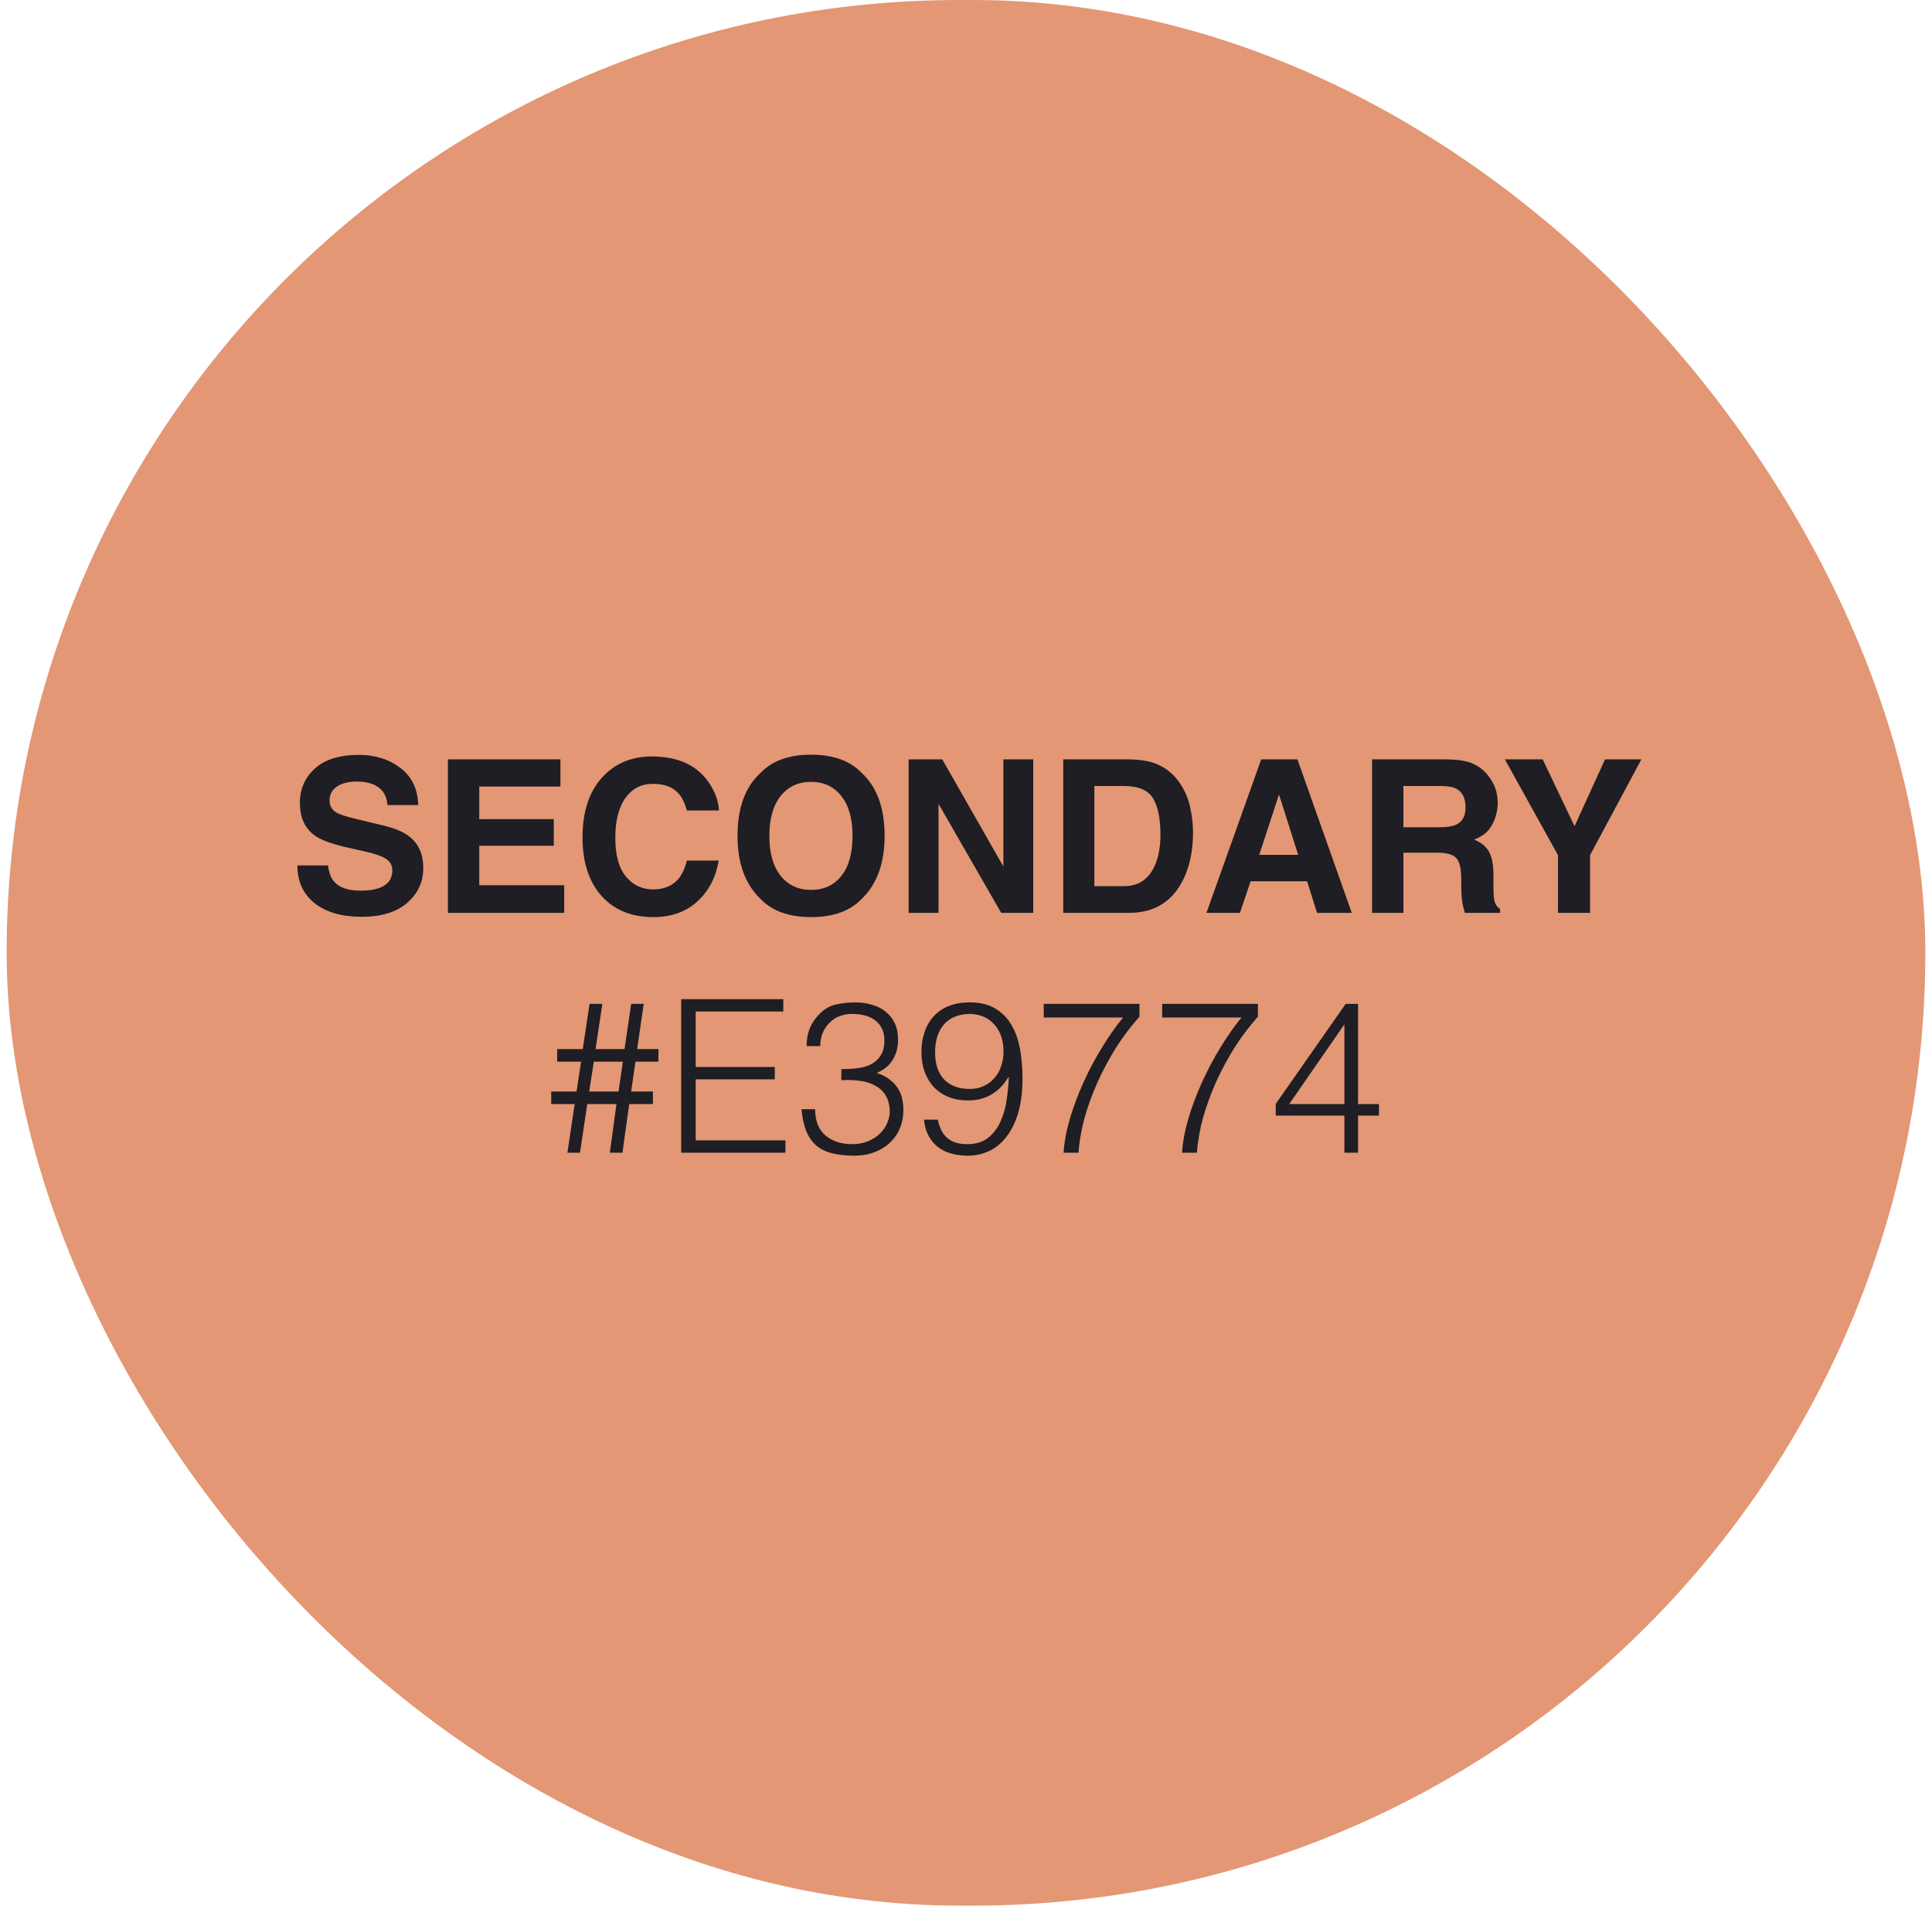 <svg width="145" height="143" viewBox="0 0 145 143" fill="none" xmlns="http://www.w3.org/2000/svg">
<rect x="0.5" width="144" height="143" rx="71.5" fill="#E39774"/>
<path d="M27.055 66.836C27.622 66.836 28.083 66.773 28.438 66.648C29.109 66.409 29.445 65.963 29.445 65.312C29.445 64.932 29.279 64.638 28.945 64.43C28.612 64.227 28.088 64.047 27.375 63.891L26.156 63.617C24.958 63.346 24.13 63.052 23.672 62.734C22.896 62.203 22.508 61.372 22.508 60.242C22.508 59.211 22.883 58.354 23.633 57.672C24.383 56.99 25.484 56.648 26.938 56.648C28.151 56.648 29.185 56.971 30.039 57.617C30.898 58.258 31.349 59.19 31.391 60.414H29.078C29.037 59.721 28.734 59.229 28.172 58.938C27.797 58.745 27.331 58.648 26.773 58.648C26.154 58.648 25.659 58.773 25.289 59.023C24.919 59.273 24.734 59.622 24.734 60.07C24.734 60.482 24.917 60.789 25.281 60.992C25.516 61.128 26.016 61.286 26.781 61.469L28.766 61.945C29.635 62.154 30.292 62.432 30.734 62.781C31.422 63.323 31.766 64.107 31.766 65.133C31.766 66.185 31.362 67.06 30.555 67.758C29.753 68.451 28.617 68.797 27.148 68.797C25.648 68.797 24.469 68.456 23.609 67.773C22.75 67.086 22.32 66.143 22.32 64.945H24.617C24.69 65.471 24.833 65.865 25.047 66.125C25.438 66.599 26.107 66.836 27.055 66.836ZM41.562 63.469H35.969V66.43H42.344V68.5H33.617V56.984H42.062V59.023H35.969V61.469H41.562V63.469ZM52.344 67.641C51.484 68.427 50.385 68.82 49.047 68.82C47.391 68.82 46.089 68.289 45.141 67.227C44.193 66.159 43.719 64.695 43.719 62.836C43.719 60.825 44.258 59.276 45.336 58.188C46.273 57.24 47.466 56.766 48.914 56.766C50.852 56.766 52.268 57.401 53.164 58.672C53.659 59.385 53.925 60.102 53.961 60.82H51.555C51.398 60.268 51.198 59.852 50.953 59.57C50.516 59.07 49.867 58.82 49.008 58.82C48.133 58.82 47.443 59.175 46.938 59.883C46.432 60.586 46.18 61.583 46.18 62.875C46.18 64.167 46.445 65.135 46.977 65.781C47.513 66.422 48.193 66.742 49.016 66.742C49.859 66.742 50.503 66.466 50.945 65.914C51.19 65.617 51.393 65.172 51.555 64.578H53.938C53.729 65.833 53.198 66.854 52.344 67.641ZM60.875 68.82C59.229 68.82 57.971 68.372 57.102 67.477C55.935 66.378 55.352 64.794 55.352 62.727C55.352 60.617 55.935 59.034 57.102 57.977C57.971 57.081 59.229 56.633 60.875 56.633C62.521 56.633 63.779 57.081 64.648 57.977C65.81 59.034 66.391 60.617 66.391 62.727C66.391 64.794 65.81 66.378 64.648 67.477C63.779 68.372 62.521 68.82 60.875 68.82ZM63.148 65.727C63.706 65.023 63.984 64.023 63.984 62.727C63.984 61.435 63.703 60.438 63.141 59.734C62.583 59.026 61.828 58.672 60.875 58.672C59.922 58.672 59.161 59.023 58.594 59.727C58.026 60.43 57.742 61.43 57.742 62.727C57.742 64.023 58.026 65.023 58.594 65.727C59.161 66.43 59.922 66.781 60.875 66.781C61.828 66.781 62.586 66.43 63.148 65.727ZM77.547 68.5H75.141L70.438 60.32V68.5H68.195V56.984H70.719L75.305 65.023V56.984H77.547V68.5ZM84.758 68.5H79.797V56.984H84.758C85.471 56.995 86.065 57.078 86.539 57.234C87.346 57.5 88 57.987 88.5 58.695C88.901 59.268 89.174 59.888 89.32 60.555C89.466 61.221 89.539 61.857 89.539 62.461C89.539 63.992 89.232 65.289 88.617 66.352C87.784 67.784 86.497 68.5 84.758 68.5ZM86.547 59.922C86.177 59.297 85.445 58.984 84.352 58.984H82.133V66.5H84.352C85.487 66.5 86.279 65.94 86.727 64.82C86.971 64.206 87.094 63.474 87.094 62.625C87.094 61.453 86.912 60.552 86.547 59.922ZM98.102 66.133H93.859L93.062 68.5H90.547L94.656 56.984H97.375L101.453 68.5H98.844L98.102 66.133ZM97.43 64.148L95.992 59.617L94.508 64.148H97.43ZM107.812 63.984H105.328V68.5H102.977V56.984H108.625C109.432 57 110.052 57.099 110.484 57.281C110.922 57.464 111.292 57.732 111.594 58.086C111.844 58.378 112.042 58.7 112.188 59.055C112.333 59.409 112.406 59.812 112.406 60.266C112.406 60.812 112.268 61.352 111.992 61.883C111.716 62.409 111.26 62.781 110.625 63C111.156 63.214 111.531 63.518 111.75 63.914C111.974 64.305 112.086 64.904 112.086 65.711V66.484C112.086 67.01 112.107 67.367 112.148 67.555C112.211 67.852 112.357 68.07 112.586 68.211V68.5H109.938C109.865 68.245 109.812 68.039 109.781 67.883C109.719 67.56 109.685 67.229 109.68 66.891L109.664 65.82C109.654 65.086 109.518 64.596 109.258 64.352C109.003 64.107 108.521 63.984 107.812 63.984ZM109.273 61.891C109.753 61.672 109.992 61.24 109.992 60.594C109.992 59.896 109.76 59.427 109.297 59.188C109.036 59.052 108.646 58.984 108.125 58.984H105.328V62.078H108.055C108.596 62.078 109.003 62.016 109.273 61.891ZM123.188 56.984L119.336 64.172V68.5H116.93V64.172L112.945 56.984H115.781L118.172 62L120.461 56.984H123.188ZM49.002 82.852H47.225L46.714 86.5H45.77L46.266 82.852H44.074L43.529 86.5H42.586L43.13 82.852H41.37V81.908H43.273L43.609 79.668H41.818V78.724H43.737L44.249 75.332H45.209L44.697 78.724H46.873L47.37 75.332H48.313L47.818 78.724H49.417V79.668H47.69L47.37 81.908H49.002V82.852ZM44.569 79.668L44.218 81.908H46.425L46.745 79.668H44.569ZM51.124 86.5V74.98H58.788V75.908H52.212V80.068H58.148V80.996H52.212V85.572H58.948V86.5H51.124ZM63.145 80.228C63.625 80.228 64.063 80.201 64.457 80.148C64.852 80.084 65.188 79.972 65.465 79.812C65.753 79.641 65.977 79.417 66.137 79.14C66.297 78.863 66.377 78.505 66.377 78.068C66.377 77.716 66.313 77.417 66.185 77.172C66.057 76.916 65.881 76.708 65.657 76.548C65.444 76.388 65.188 76.271 64.889 76.196C64.601 76.121 64.297 76.084 63.977 76.084C63.615 76.084 63.284 76.143 62.985 76.26C62.697 76.377 62.447 76.548 62.233 76.772C62.02 76.985 61.855 77.241 61.737 77.54C61.62 77.828 61.561 78.148 61.561 78.5H60.537C60.537 77.988 60.623 77.529 60.793 77.124C60.975 76.708 61.252 76.324 61.625 75.972C61.977 75.652 62.372 75.449 62.809 75.364C63.257 75.268 63.716 75.22 64.185 75.22C64.633 75.22 65.049 75.279 65.433 75.396C65.828 75.503 66.169 75.673 66.457 75.908C66.745 76.132 66.975 76.42 67.145 76.772C67.316 77.124 67.401 77.535 67.401 78.004C67.401 78.591 67.268 79.097 67.001 79.524C66.745 79.951 66.345 80.281 65.801 80.516C66.207 80.644 66.537 80.815 66.793 81.028C67.06 81.231 67.268 81.46 67.417 81.716C67.567 81.961 67.668 82.223 67.721 82.5C67.775 82.777 67.801 83.044 67.801 83.3C67.801 83.769 67.721 84.207 67.561 84.612C67.401 85.017 67.167 85.375 66.857 85.684C66.548 85.993 66.164 86.244 65.705 86.436C65.257 86.617 64.745 86.713 64.169 86.724C63.519 86.724 62.953 86.665 62.473 86.548C61.993 86.431 61.593 86.239 61.273 85.972C60.953 85.695 60.703 85.337 60.521 84.9C60.34 84.452 60.217 83.897 60.153 83.236H61.177C61.177 84.1 61.433 84.756 61.945 85.204C62.468 85.641 63.145 85.86 63.977 85.86C64.383 85.86 64.761 85.791 65.113 85.652C65.465 85.513 65.764 85.327 66.009 85.092C66.265 84.857 66.457 84.585 66.585 84.276C66.724 83.967 66.788 83.647 66.777 83.316C66.756 82.857 66.649 82.479 66.457 82.18C66.265 81.871 66.004 81.631 65.673 81.46C65.353 81.279 64.975 81.161 64.537 81.108C64.1 81.044 63.636 81.028 63.145 81.06V80.228ZM70.388 84.02C70.505 84.628 70.74 85.087 71.092 85.396C71.455 85.705 71.951 85.86 72.58 85.86C73.252 85.86 73.785 85.695 74.18 85.364C74.585 85.033 74.895 84.617 75.108 84.116C75.332 83.615 75.481 83.076 75.556 82.5C75.641 81.913 75.695 81.364 75.716 80.852L75.684 80.82C75.343 81.396 74.916 81.833 74.404 82.132C73.903 82.431 73.316 82.58 72.644 82.58C72.111 82.58 71.631 82.495 71.204 82.324C70.777 82.153 70.409 81.908 70.1 81.588C69.801 81.268 69.567 80.884 69.396 80.436C69.236 79.988 69.156 79.492 69.156 78.948C69.156 78.415 69.231 77.924 69.38 77.476C69.529 77.017 69.753 76.623 70.052 76.292C70.351 75.951 70.724 75.689 71.172 75.508C71.631 75.316 72.169 75.22 72.788 75.22C73.545 75.22 74.175 75.369 74.676 75.668C75.188 75.967 75.593 76.372 75.892 76.884C76.201 77.396 76.42 77.999 76.548 78.692C76.676 79.385 76.74 80.127 76.74 80.916C76.74 81.876 76.639 82.719 76.436 83.444C76.233 84.159 75.945 84.761 75.572 85.252C75.209 85.743 74.777 86.111 74.276 86.356C73.775 86.601 73.225 86.724 72.628 86.724C72.191 86.724 71.78 86.671 71.396 86.564C71.012 86.457 70.676 86.292 70.388 86.068C70.1 85.844 69.865 85.561 69.684 85.22C69.503 84.879 69.391 84.479 69.348 84.02H70.388ZM72.788 76.084C71.924 76.105 71.273 76.372 70.836 76.884C70.399 77.396 70.18 78.095 70.18 78.98C70.18 79.844 70.404 80.516 70.852 80.996C71.311 81.476 71.956 81.716 72.788 81.716C73.183 81.716 73.535 81.641 73.844 81.492C74.164 81.343 74.431 81.14 74.644 80.884C74.868 80.628 75.033 80.335 75.14 80.004C75.257 79.663 75.316 79.3 75.316 78.916C75.316 78.084 75.092 77.412 74.644 76.9C74.196 76.377 73.577 76.105 72.788 76.084ZM78.335 75.332H85.519V76.292C84.708 77.209 84.02 78.153 83.455 79.124C82.889 80.084 82.425 81.023 82.063 81.94C81.7 82.847 81.428 83.695 81.247 84.484C81.076 85.273 80.975 85.945 80.943 86.5H79.823C79.876 85.689 80.036 84.831 80.303 83.924C80.58 83.007 80.921 82.1 81.327 81.204C81.732 80.308 82.191 79.444 82.703 78.612C83.215 77.769 83.743 77.017 84.287 76.356H78.335V75.332ZM87.225 75.332H94.409V76.292C93.599 77.209 92.911 78.153 92.345 79.124C91.78 80.084 91.316 81.023 90.953 81.94C90.591 82.847 90.319 83.695 90.137 84.484C89.967 85.273 89.865 85.945 89.833 86.5H88.713C88.767 85.689 88.927 84.831 89.193 83.924C89.471 83.007 89.812 82.1 90.217 81.204C90.623 80.308 91.081 79.444 91.593 78.612C92.105 77.769 92.633 77.017 93.177 76.356H87.225V75.332ZM100.9 83.716H95.748V82.836L100.996 75.332H101.924V82.852H103.492V83.716H101.924V86.5H100.9V83.716ZM96.756 82.852H100.9V76.868L96.756 82.852Z" fill="#1E1E24"/>
</svg>
